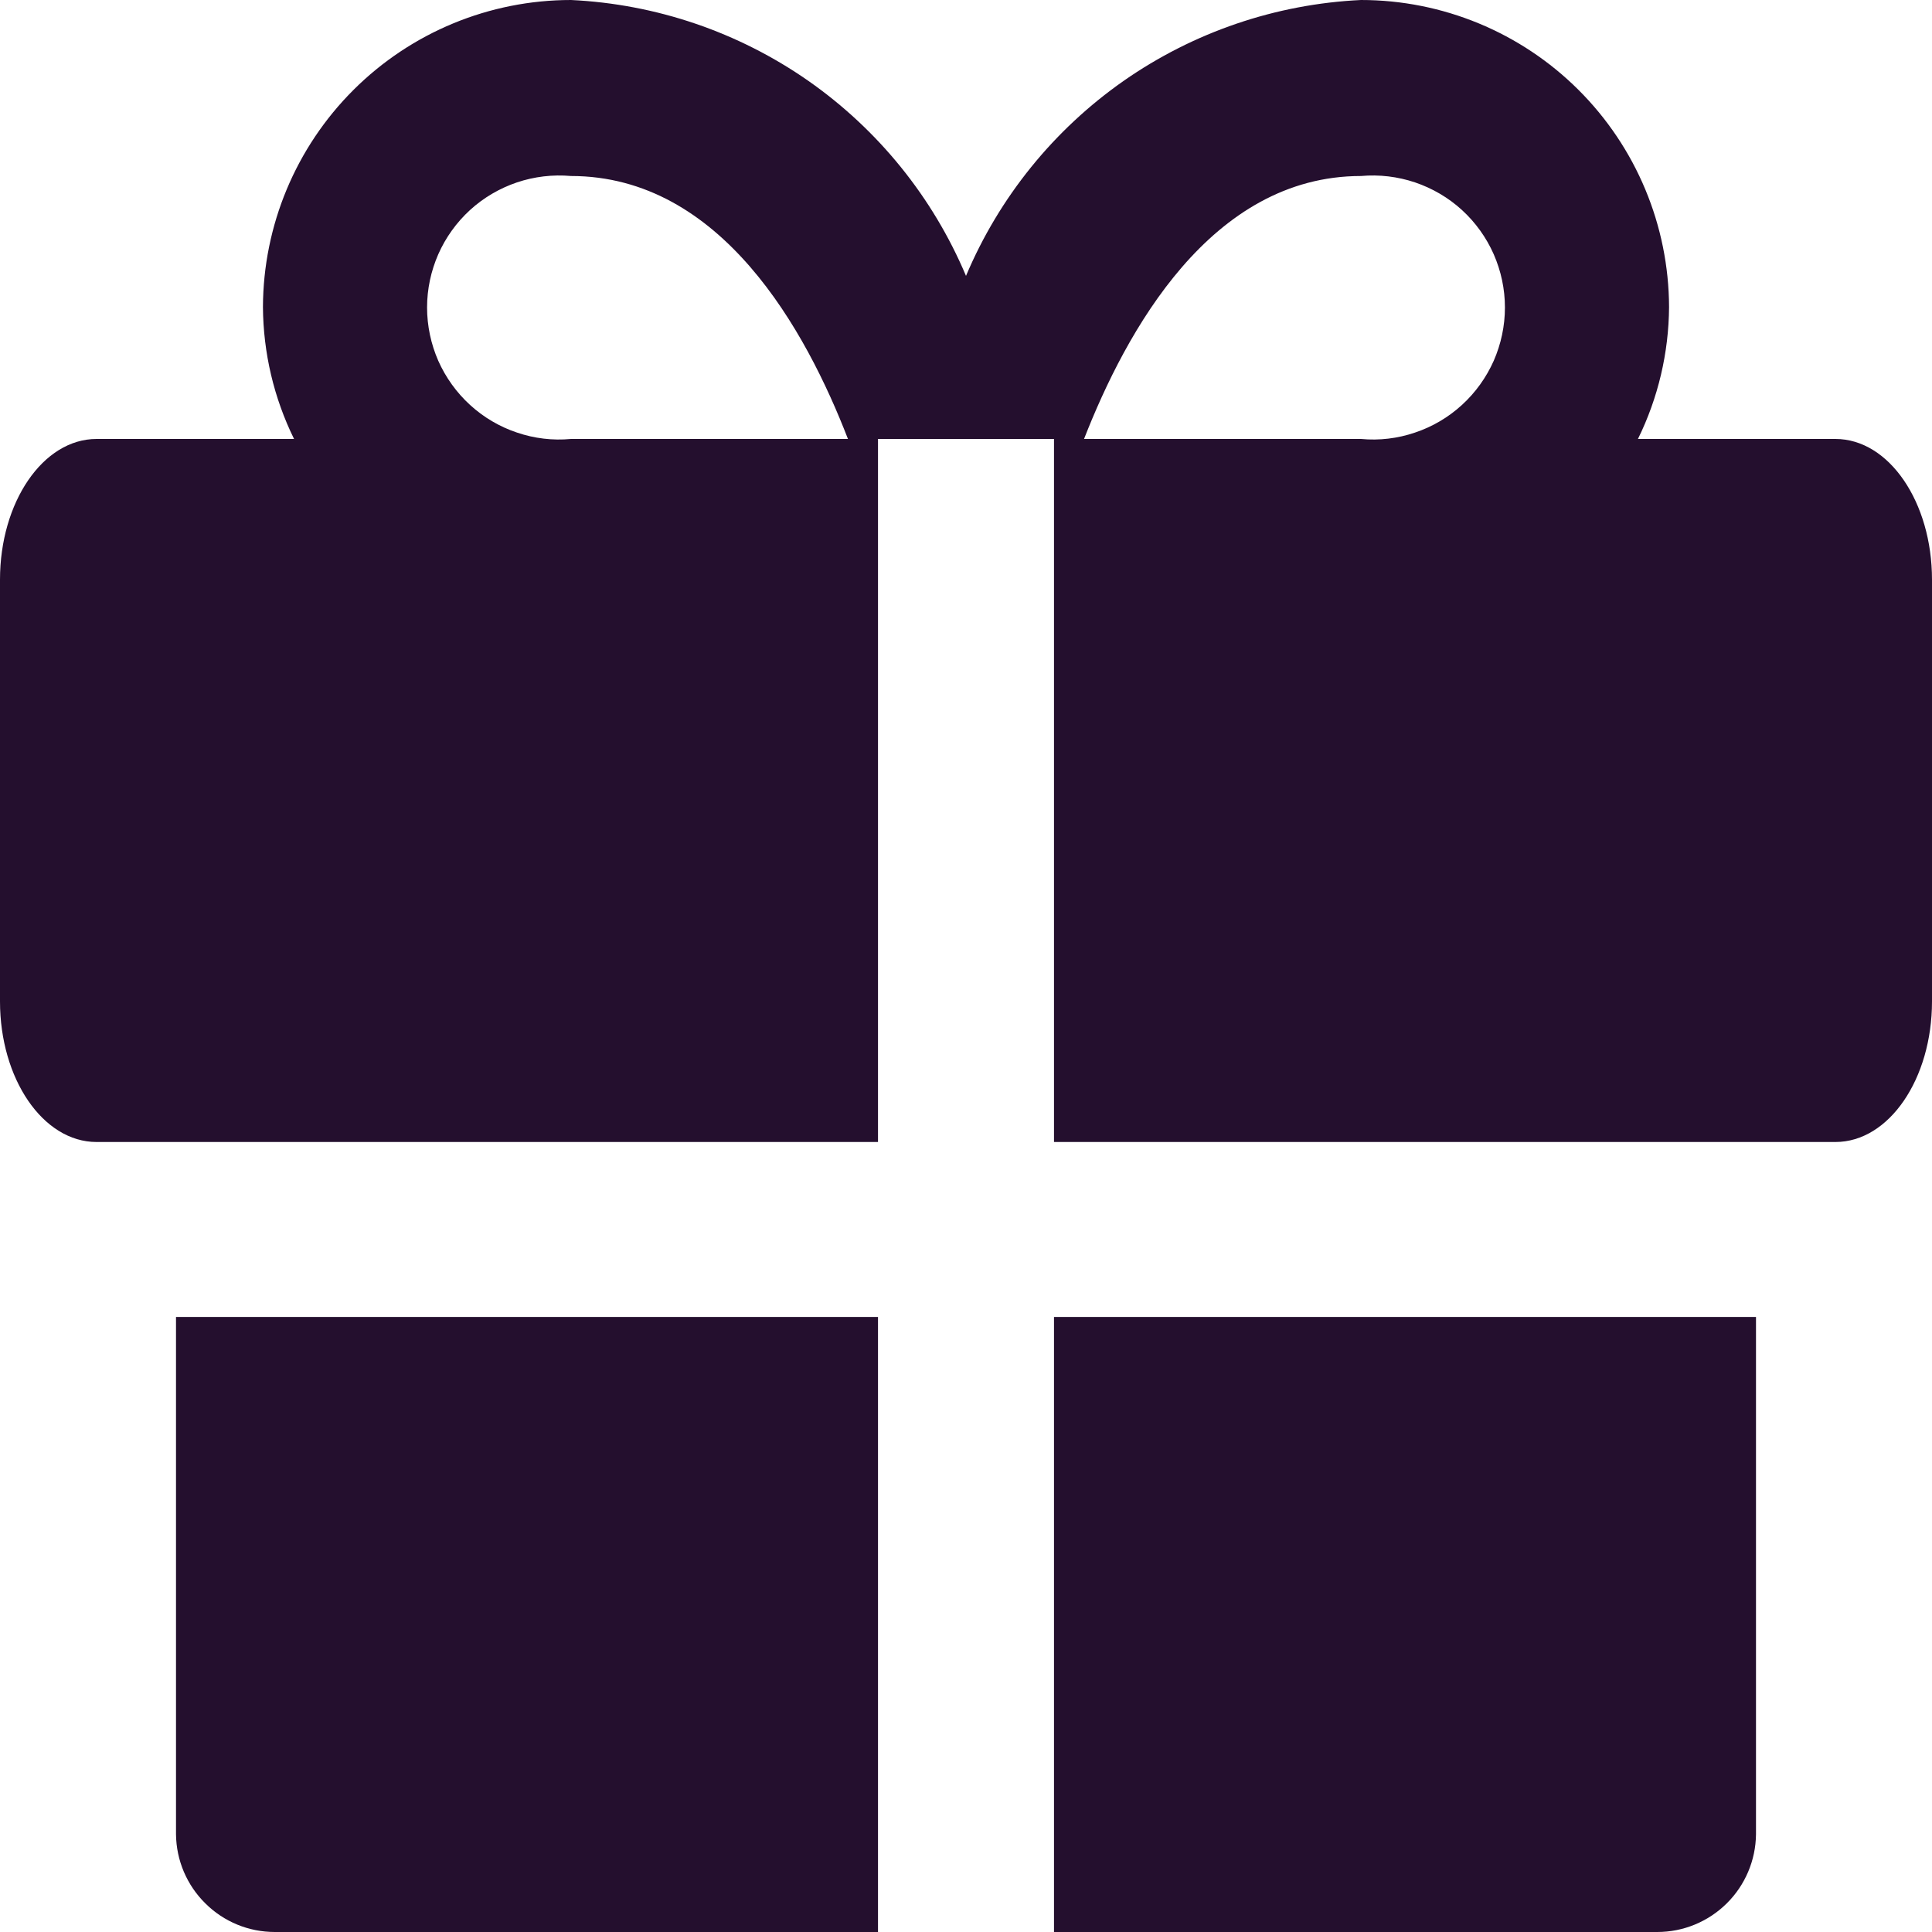 <svg xmlns="http://www.w3.org/2000/svg" width="20" height="20" viewBox="0 0 20 20" fill="none">
<path d="M1.822 13.633V18.989C1.825 19.258 1.934 19.515 2.126 19.704C2.317 19.894 2.575 20 2.844 20H9.089V13.633H1.822ZM10.911 20H17.156C17.425 20 17.683 19.894 17.875 19.704C18.066 19.515 18.175 19.258 18.178 18.989V13.633H10.911V20ZM19 4.544H16.956C17.165 4.119 17.275 3.652 17.278 3.178C17.275 2.334 16.938 1.526 16.34 0.93C15.742 0.334 14.933 -5.12218e-06 14.089 0C13.207 0.042 12.356 0.332 11.632 0.837C10.909 1.343 10.343 2.042 10 2.856C9.657 2.042 9.091 1.343 8.368 0.837C7.644 0.332 6.793 0.042 5.911 0C5.067 -5.12218e-06 4.258 0.334 3.66 0.93C3.062 1.526 2.725 2.334 2.722 3.178C2.725 3.652 2.835 4.119 3.044 4.544H1C0.444 4.544 0 5.2 0 6V10.367C0 11.167 0.444 11.822 1 11.822H9.089V4.544H10.911V11.822H19C19.556 11.822 20 11.167 20 10.367V6C20 5.2 19.556 4.544 19 4.544ZM5.911 4.544C5.722 4.562 5.531 4.539 5.352 4.478C5.172 4.418 5.006 4.32 4.866 4.192C4.726 4.064 4.614 3.908 4.537 3.735C4.461 3.561 4.421 3.373 4.421 3.183C4.421 2.993 4.461 2.806 4.537 2.632C4.614 2.458 4.726 2.302 4.866 2.174C5.006 2.046 5.172 1.949 5.352 1.888C5.531 1.828 5.722 1.805 5.911 1.822C7.467 1.822 8.344 3.422 8.778 4.544H5.911ZM14.089 4.544H11.222C11.656 3.433 12.533 1.822 14.089 1.822C14.278 1.805 14.469 1.828 14.648 1.888C14.828 1.949 14.994 2.046 15.134 2.174C15.274 2.302 15.386 2.458 15.463 2.632C15.539 2.806 15.579 2.993 15.579 3.183C15.579 3.373 15.539 3.561 15.463 3.735C15.386 3.908 15.274 4.064 15.134 4.192C14.994 4.32 14.828 4.418 14.648 4.478C14.469 4.539 14.278 4.562 14.089 4.544Z" fill="#240F2E"/>
</svg>